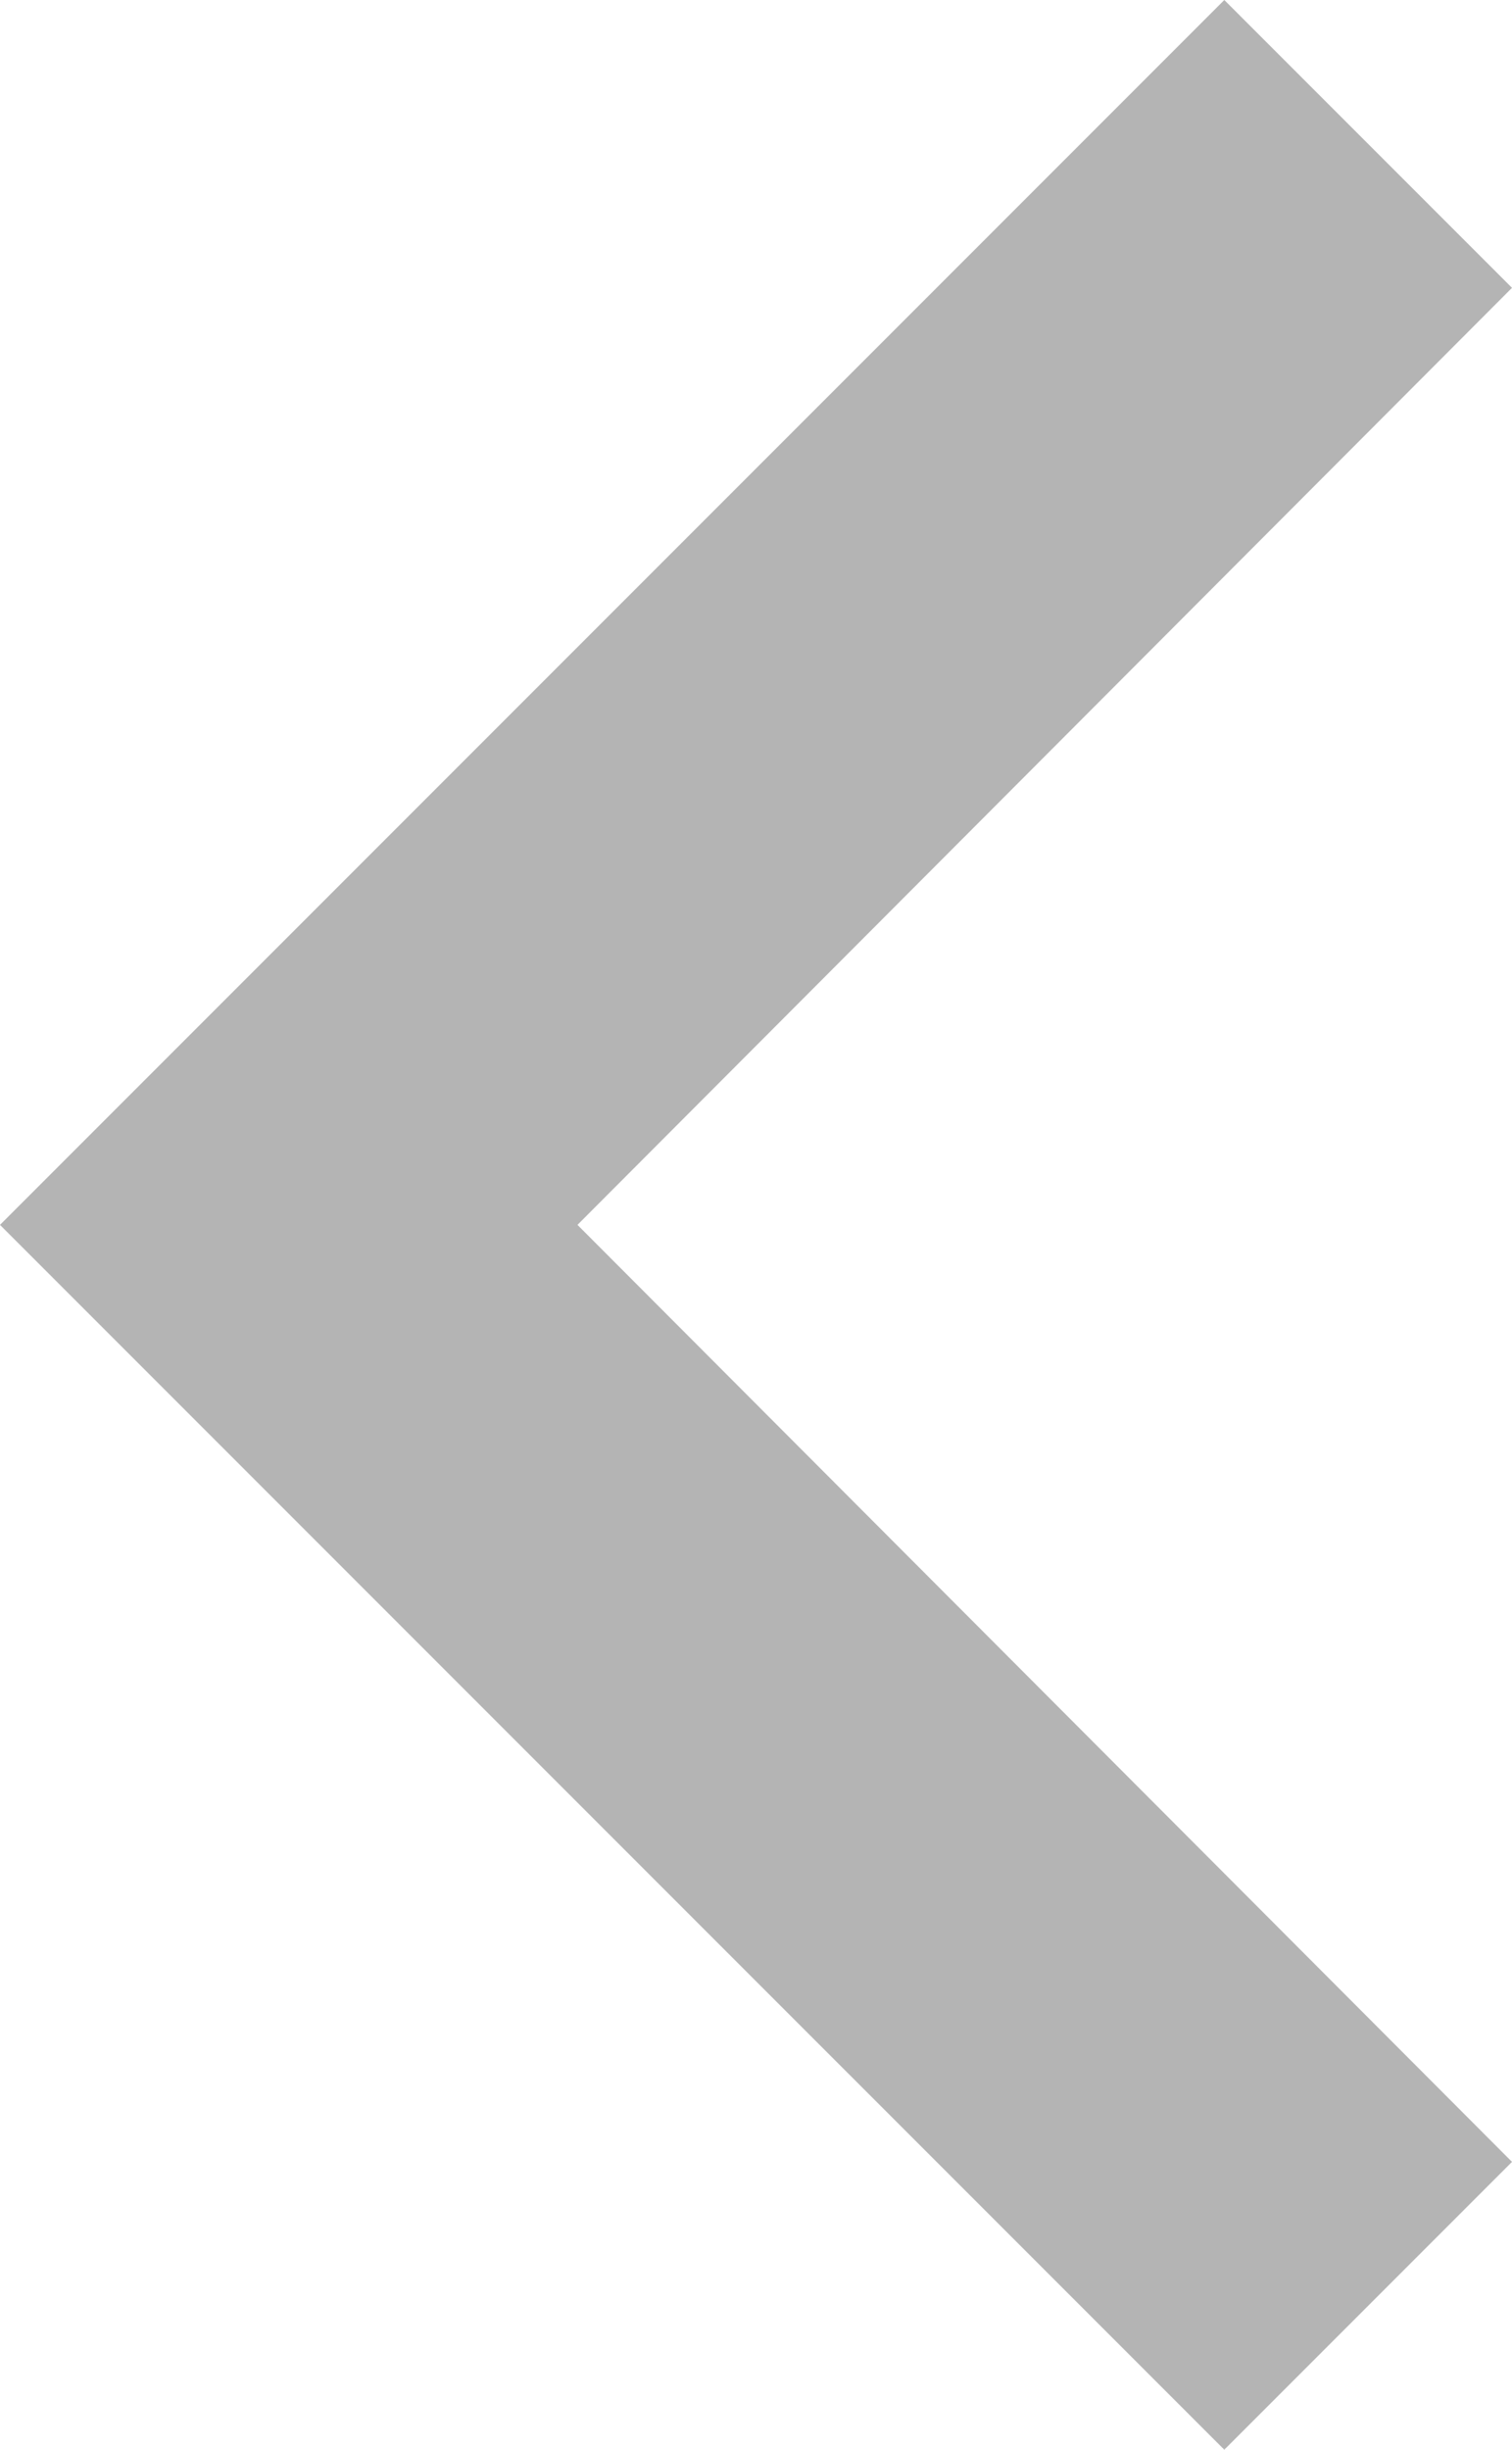 <svg xmlns="http://www.w3.org/2000/svg" width="69.812" height="113.055" viewBox="0 0 69.812 113.055">
  <path id="ic_keyboard_arrow_down_24px" d="M13.284,0,56.528,43.149,99.771,0l13.284,13.284L56.528,69.812,0,13.284Z" transform="translate(69.812) rotate(90)" fill="#b4b4b4"/>
</svg>
